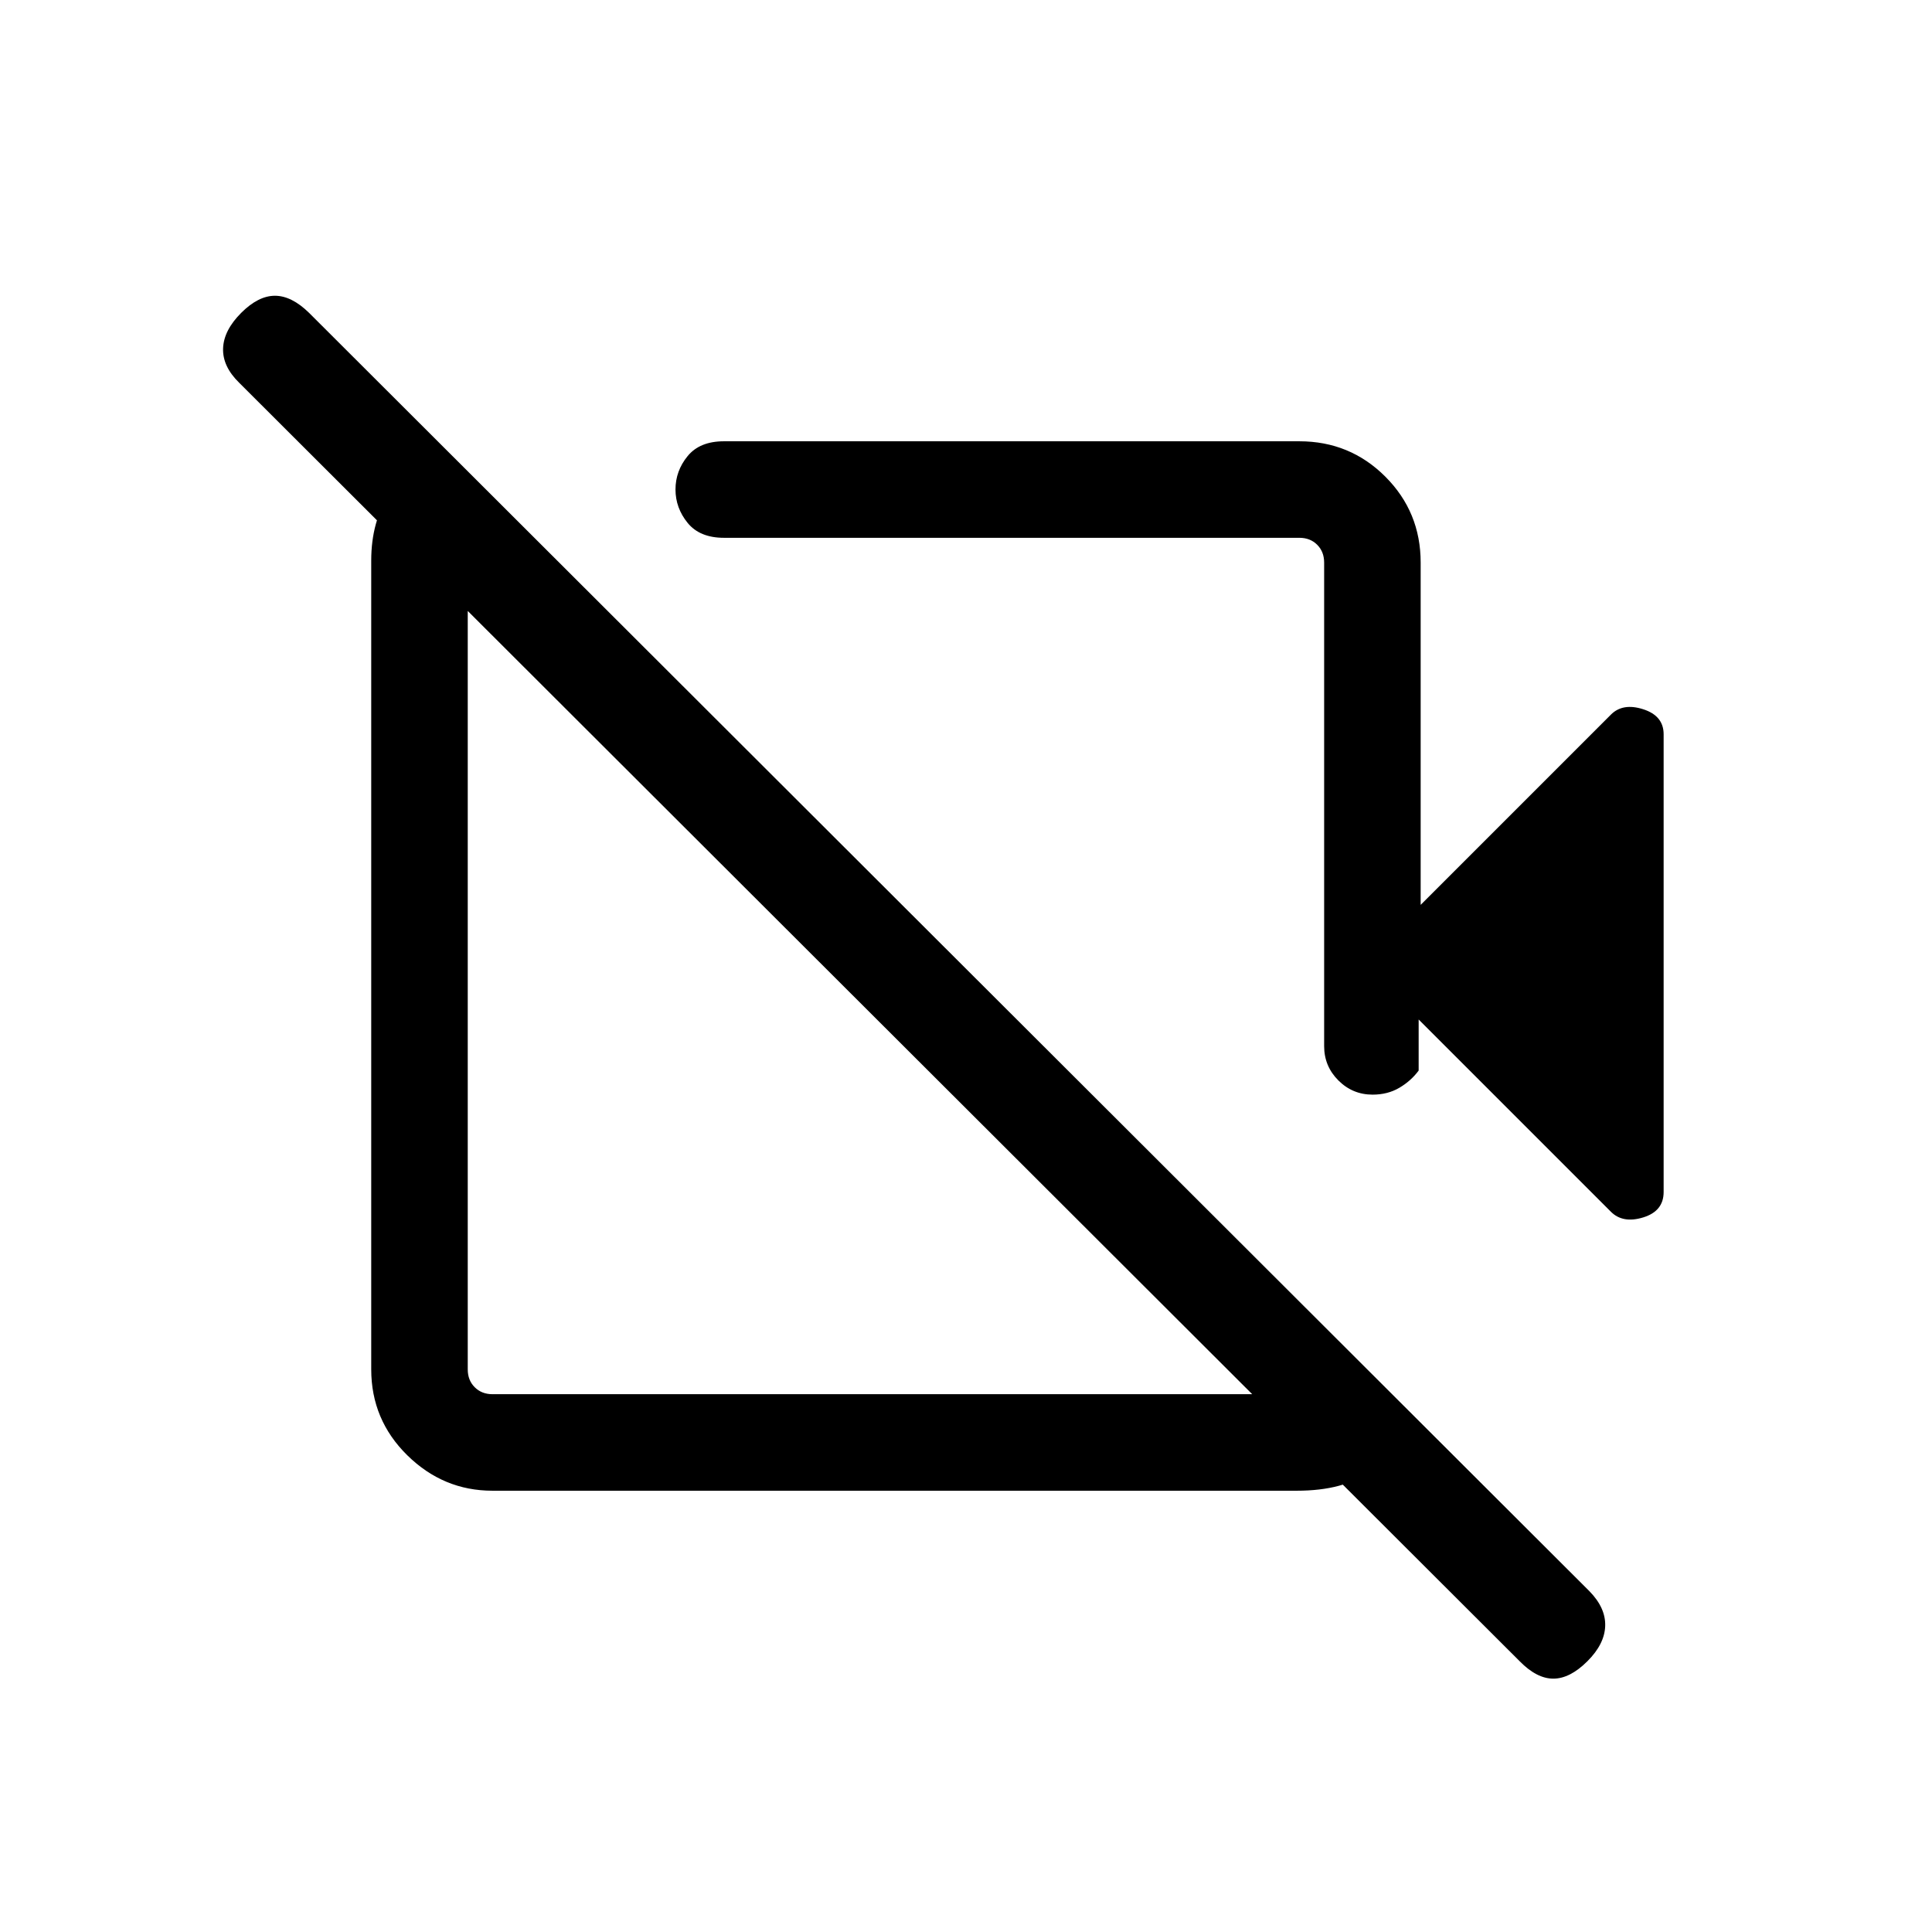 <svg xmlns="http://www.w3.org/2000/svg" height="20" viewBox="0 -960 960 960" width="20"><path d="m705.92-510.38 94.54-94.54q5.92-5.92 16.06-2.65 10.13 3.26 10.13 12.42v227.46q0 9.49-10.13 12.61-10.14 3.12-16.06-2.8l-95.54-95.54v25.38q-3.81 5.14-9.59 8.55-5.79 3.41-13.3 3.41-9.94 0-17.01-7.07-7.06-7.07-7.06-17v-240.31q0-5.39-3.46-8.85t-8.85-3.46H359.73q-12.04 0-18.06-7.42-6.02-7.41-6.02-16.59 0-9.22 6.02-16.58 6.02-7.37 18.06-7.37h285.92q25.14 0 42.71 17.57 17.56 17.56 17.56 42.7v170.08Zm49.16 375.8L118.85-769.81q-8.31-8.11-8-17.07.31-8.97 9-17.66 8.5-8.5 16.77-8.5t16.96 8.5l636.23 635.23q8.11 8.31 7.8 17.27-.3 8.96-8.8 17.46-8.7 8.69-16.97 8.69-8.26 0-16.76-8.69ZM509.62-544.73Zm-81.5 80.42ZM218.96-737.96l45.19 44.19h-19.42q-5.38 0-8.84 3.46-3.47 3.46-3.47 8.85v401.92q0 5.39 3.47 8.85 3.46 3.46 8.84 3.46h400.92q5.39 0 8.85-3.46t3.46-8.85v-21.42l45.58 45.57v3.24q-9.93 13.13-22.69 23-12.76 9.88-36.53 9.88H244.68q-24.38 0-42.3-17.61-17.92-17.61-17.92-42.72v-401.86q0-19.63 9.28-33.6 9.27-13.98 23.61-22.9h1.61Z"/></svg>